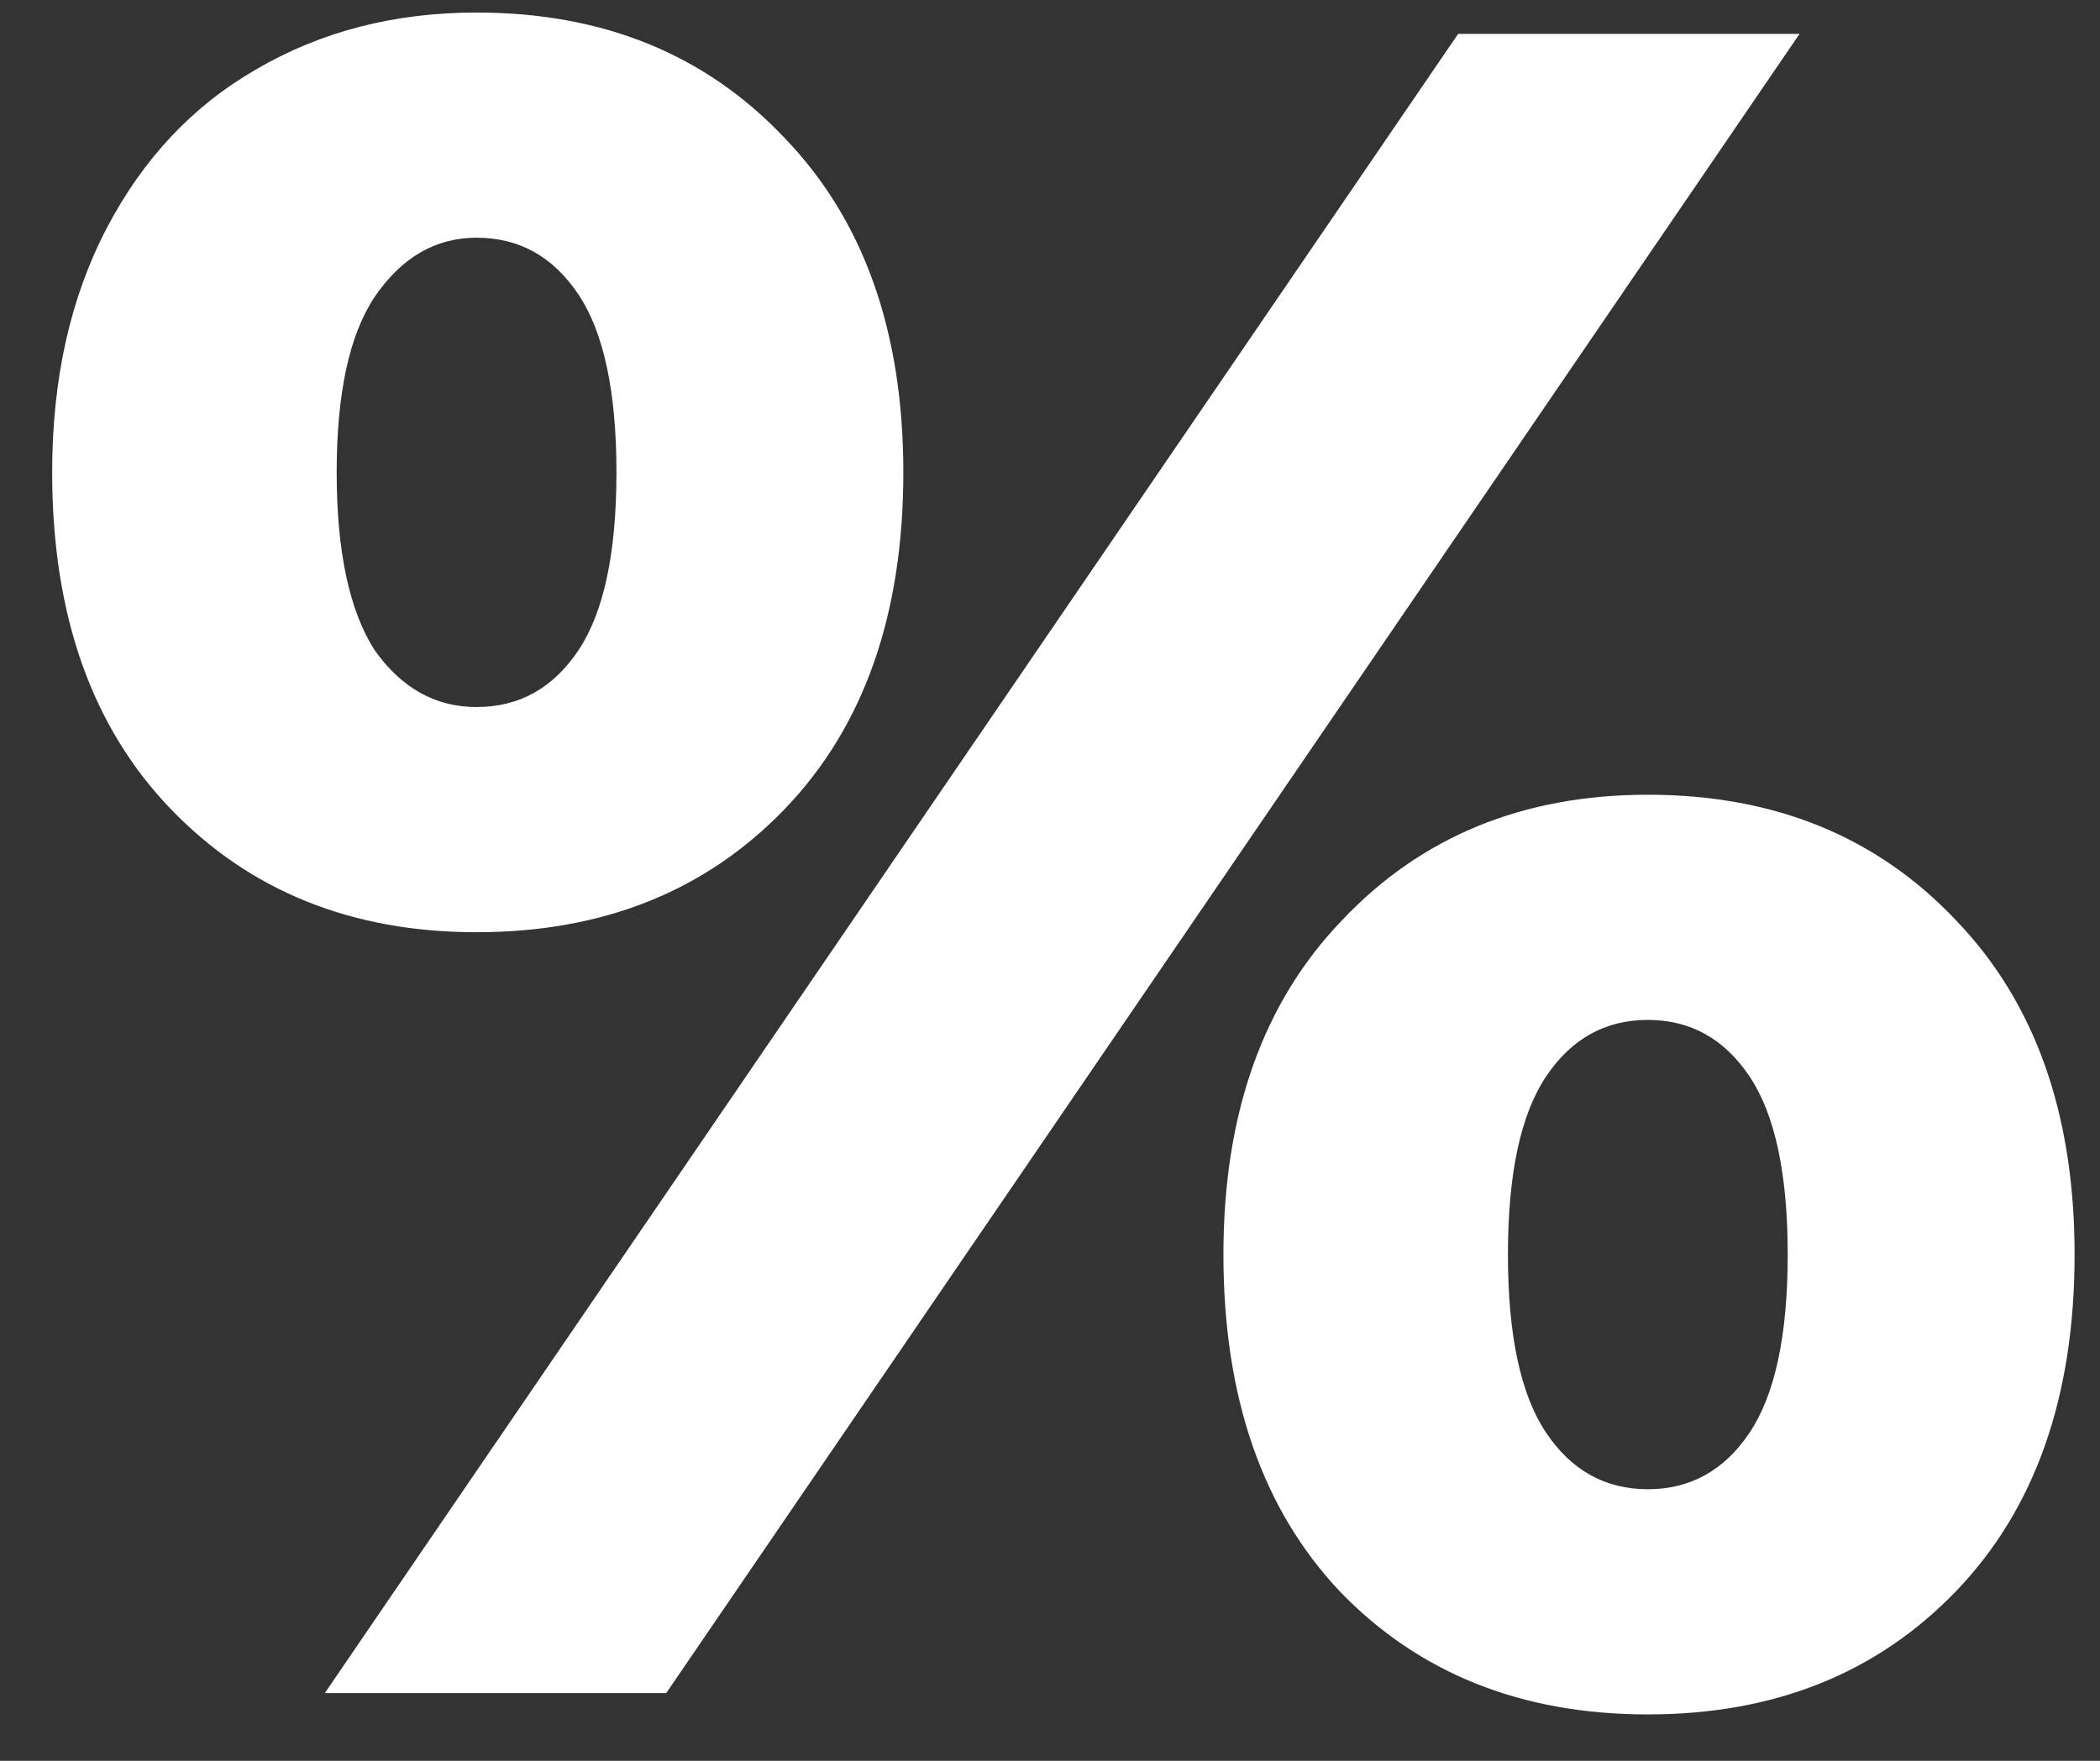 <svg width="31" height="26" viewBox="0 0 31 26" fill="none" xmlns="http://www.w3.org/2000/svg">
<rect x="0" y="0" width="31" height="26" fill="#333333" stroke="none"/>
<path d="M7.035 13.765C5.192 13.765 3.687 13.158 2.52 11.945C1.353 10.732 0.77 9.075 0.77 6.975C0.77 5.598 1.038 4.397 1.575 3.37C2.112 2.343 2.847 1.562 3.78 1.025C4.737 0.465 5.822 0.185 7.035 0.185C8.902 0.185 10.418 0.803 11.585 2.04C12.752 3.253 13.335 4.898 13.335 6.975C13.335 9.075 12.752 10.732 11.585 11.945C10.418 13.158 8.902 13.765 7.035 13.765ZM21.525 0.5H26.565L9.835 25H4.795L21.525 0.5ZM7.035 10.44C7.665 10.44 8.167 10.16 8.54 9.6C8.913 9.04 9.1 8.165 9.1 6.975C9.1 5.785 8.913 4.91 8.54 4.35C8.167 3.79 7.665 3.51 7.035 3.51C6.428 3.51 5.927 3.802 5.53 4.385C5.157 4.945 4.97 5.808 4.97 6.975C4.97 8.142 5.157 9.017 5.53 9.6C5.927 10.16 6.428 10.44 7.035 10.44ZM24.325 25.315C22.458 25.315 20.942 24.708 19.775 23.495C18.632 22.282 18.06 20.625 18.06 18.525C18.06 16.448 18.643 14.803 19.81 13.59C20.977 12.353 22.482 11.735 24.325 11.735C26.192 11.735 27.708 12.353 28.875 13.59C30.042 14.803 30.625 16.448 30.625 18.525C30.625 20.625 30.042 22.282 28.875 23.495C27.708 24.708 26.192 25.315 24.325 25.315ZM24.325 21.99C24.955 21.99 25.457 21.71 25.83 21.15C26.203 20.59 26.39 19.715 26.39 18.525C26.39 17.335 26.203 16.46 25.83 15.9C25.457 15.34 24.955 15.06 24.325 15.06C23.695 15.06 23.193 15.34 22.82 15.9C22.447 16.46 22.26 17.335 22.26 18.525C22.26 19.715 22.447 20.59 22.82 21.15C23.193 21.71 23.695 21.99 24.325 21.99Z" fill="white"/>
</svg>
